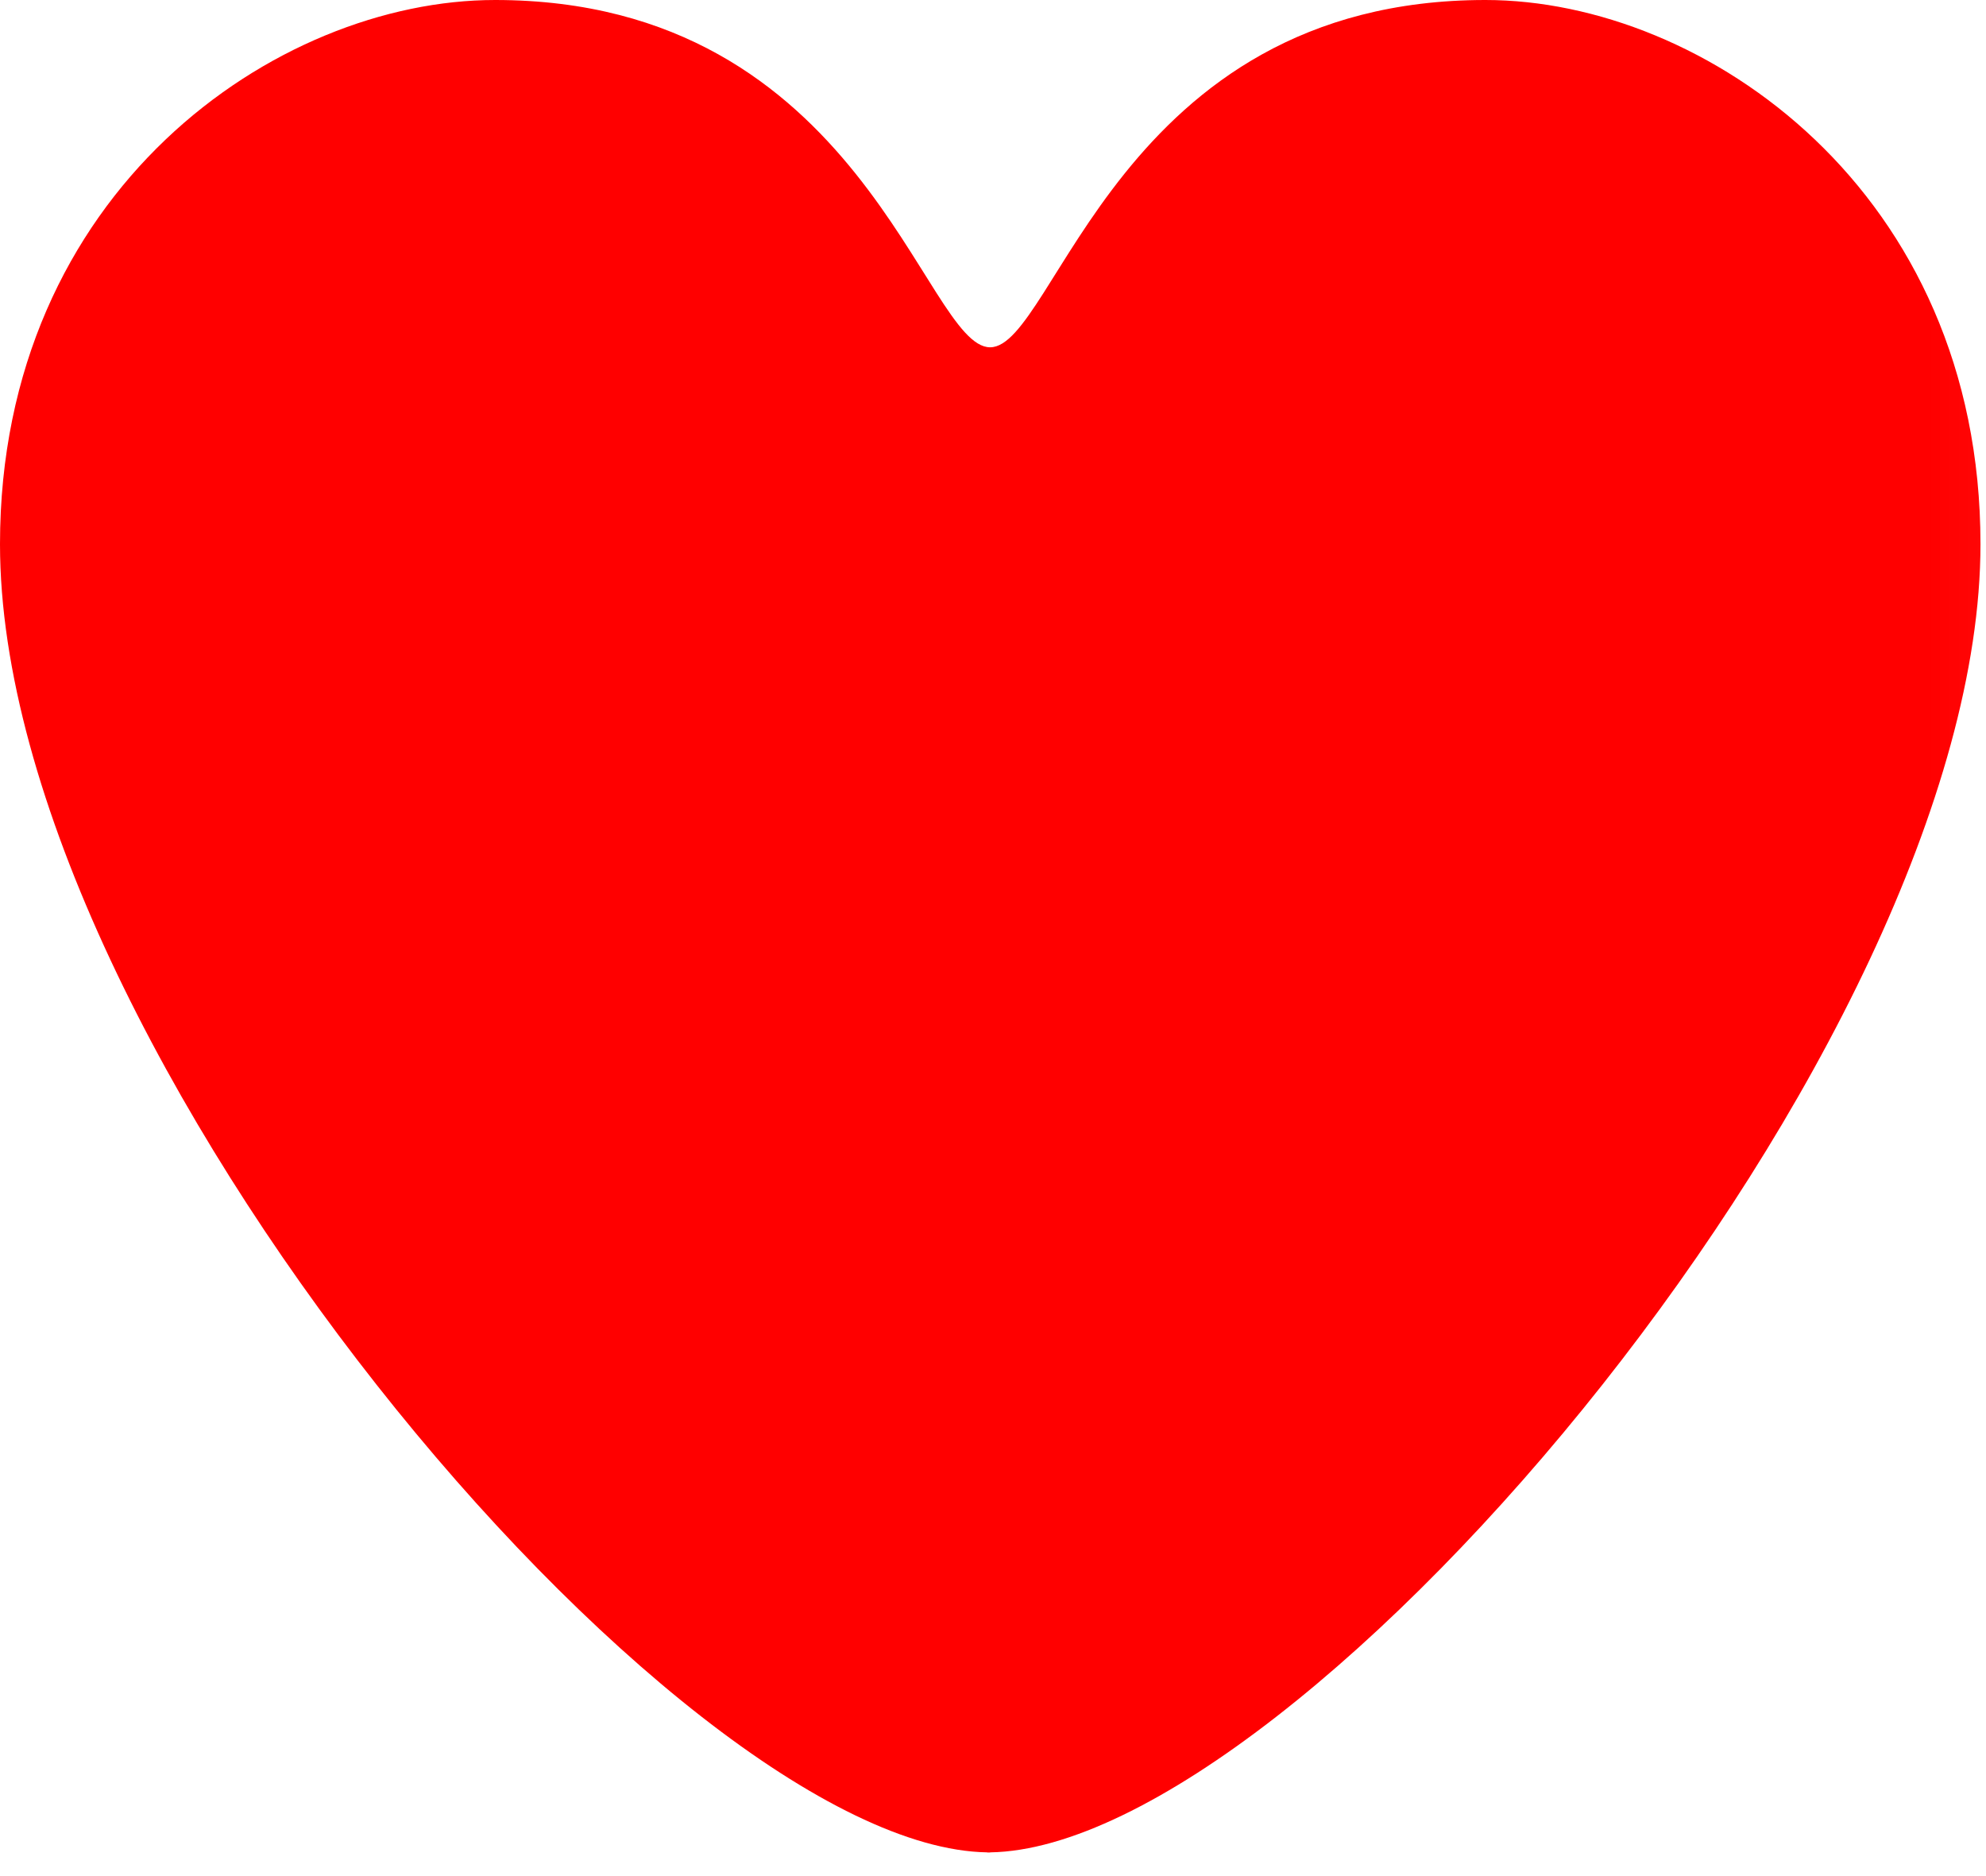 <?xml version="1.0" encoding="UTF-8"?>
<svg width="18px" height="17px" viewBox="0 0 18 17" version="1.1" xmlns="http://www.w3.org/2000/svg" xmlns:xlink="http://www.w3.org/1999/xlink">
    <!-- Generator: Sketch 3.7.2 (28276) - http://www.bohemiancoding.com/sketch -->
    <title>Page 1</title>
    <desc>Created with Sketch.</desc>
    <defs>
        <polygon id="path-1" points="1.48547638e-20 0 1.48547638e-20 20 20.95 20 20.95 0 0 0"></polygon>
    </defs>
    <g id="Fiche" stroke="none" stroke-width="1" fill="none" fill-rule="evenodd">
        <g id="Group-11" transform="translate(-22, -14)">
            <g id="Page-1" transform="translate(20, 13)">
                <mask id="mask-2" fill="white">
                    <use xlink:href="#path-1"></use>
                </mask>
                <g id="Clip-2"></g>
                <path d="M19.95,5.931 C19.95,2.731 17.446,1 15.463,1 C12.132,1 11.568,4.147 10.974,4.147 C10.374,4.147 9.818,1 6.487,1 C4.504,1 2,2.731 2,5.931 C2,10.481 8.119,17.741 10.948,17.785 L10.948,17.786 C10.952,17.786 10.956,17.786 10.961,17.786 C10.965,17.786 10.97,17.786 10.974,17.786 L10.974,17.785 C13.803,17.741 19.95,10.481 19.95,5.931" id="Fill-1" fill="#FF0000" mask="url(#mask-2)"></path>
            </g>
        </g>
    </g>
</svg>